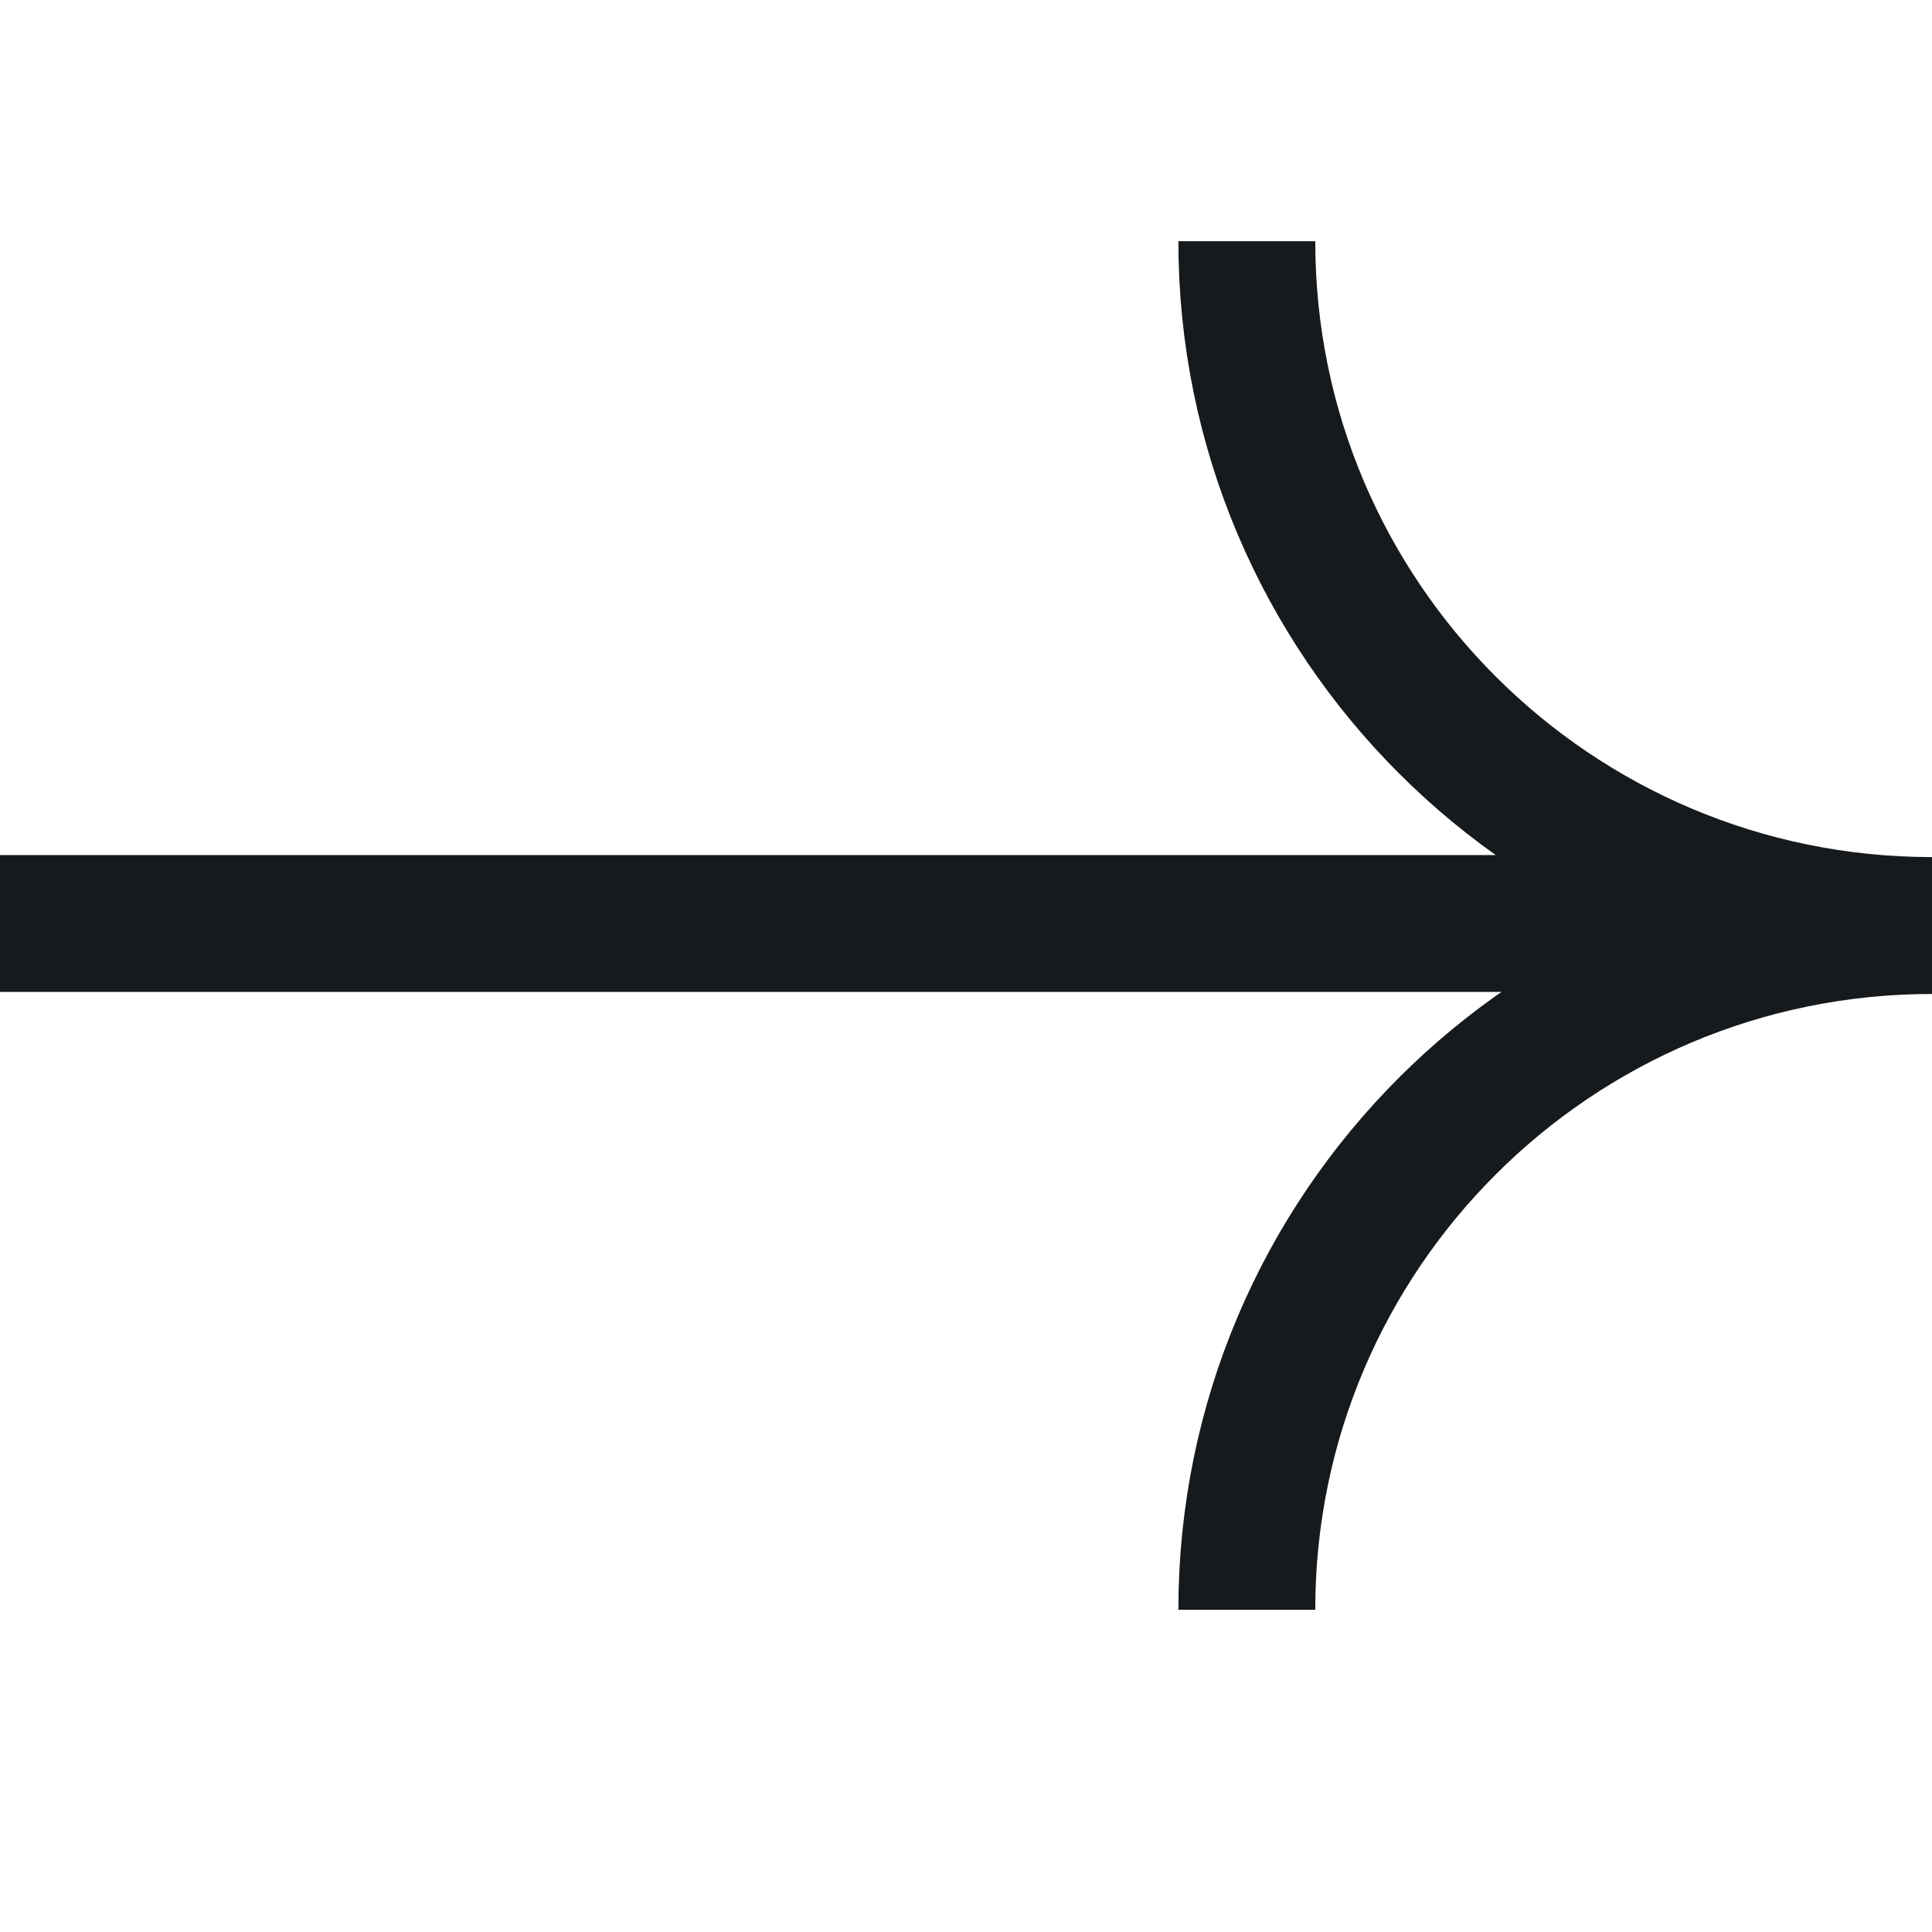 <svg width="20" height="20" viewBox="0 0 20 20" fill="none" xmlns="http://www.w3.org/2000/svg">
<path d="M12.907 16.664C12.907 12.752 16.082 9.581 20 9.581C16.082 9.581 12.907 6.409 12.907 2.497M19.199 9.56L2.39145e-06 9.56" stroke="#171A1C" stroke-width="1.417"/>
</svg>
